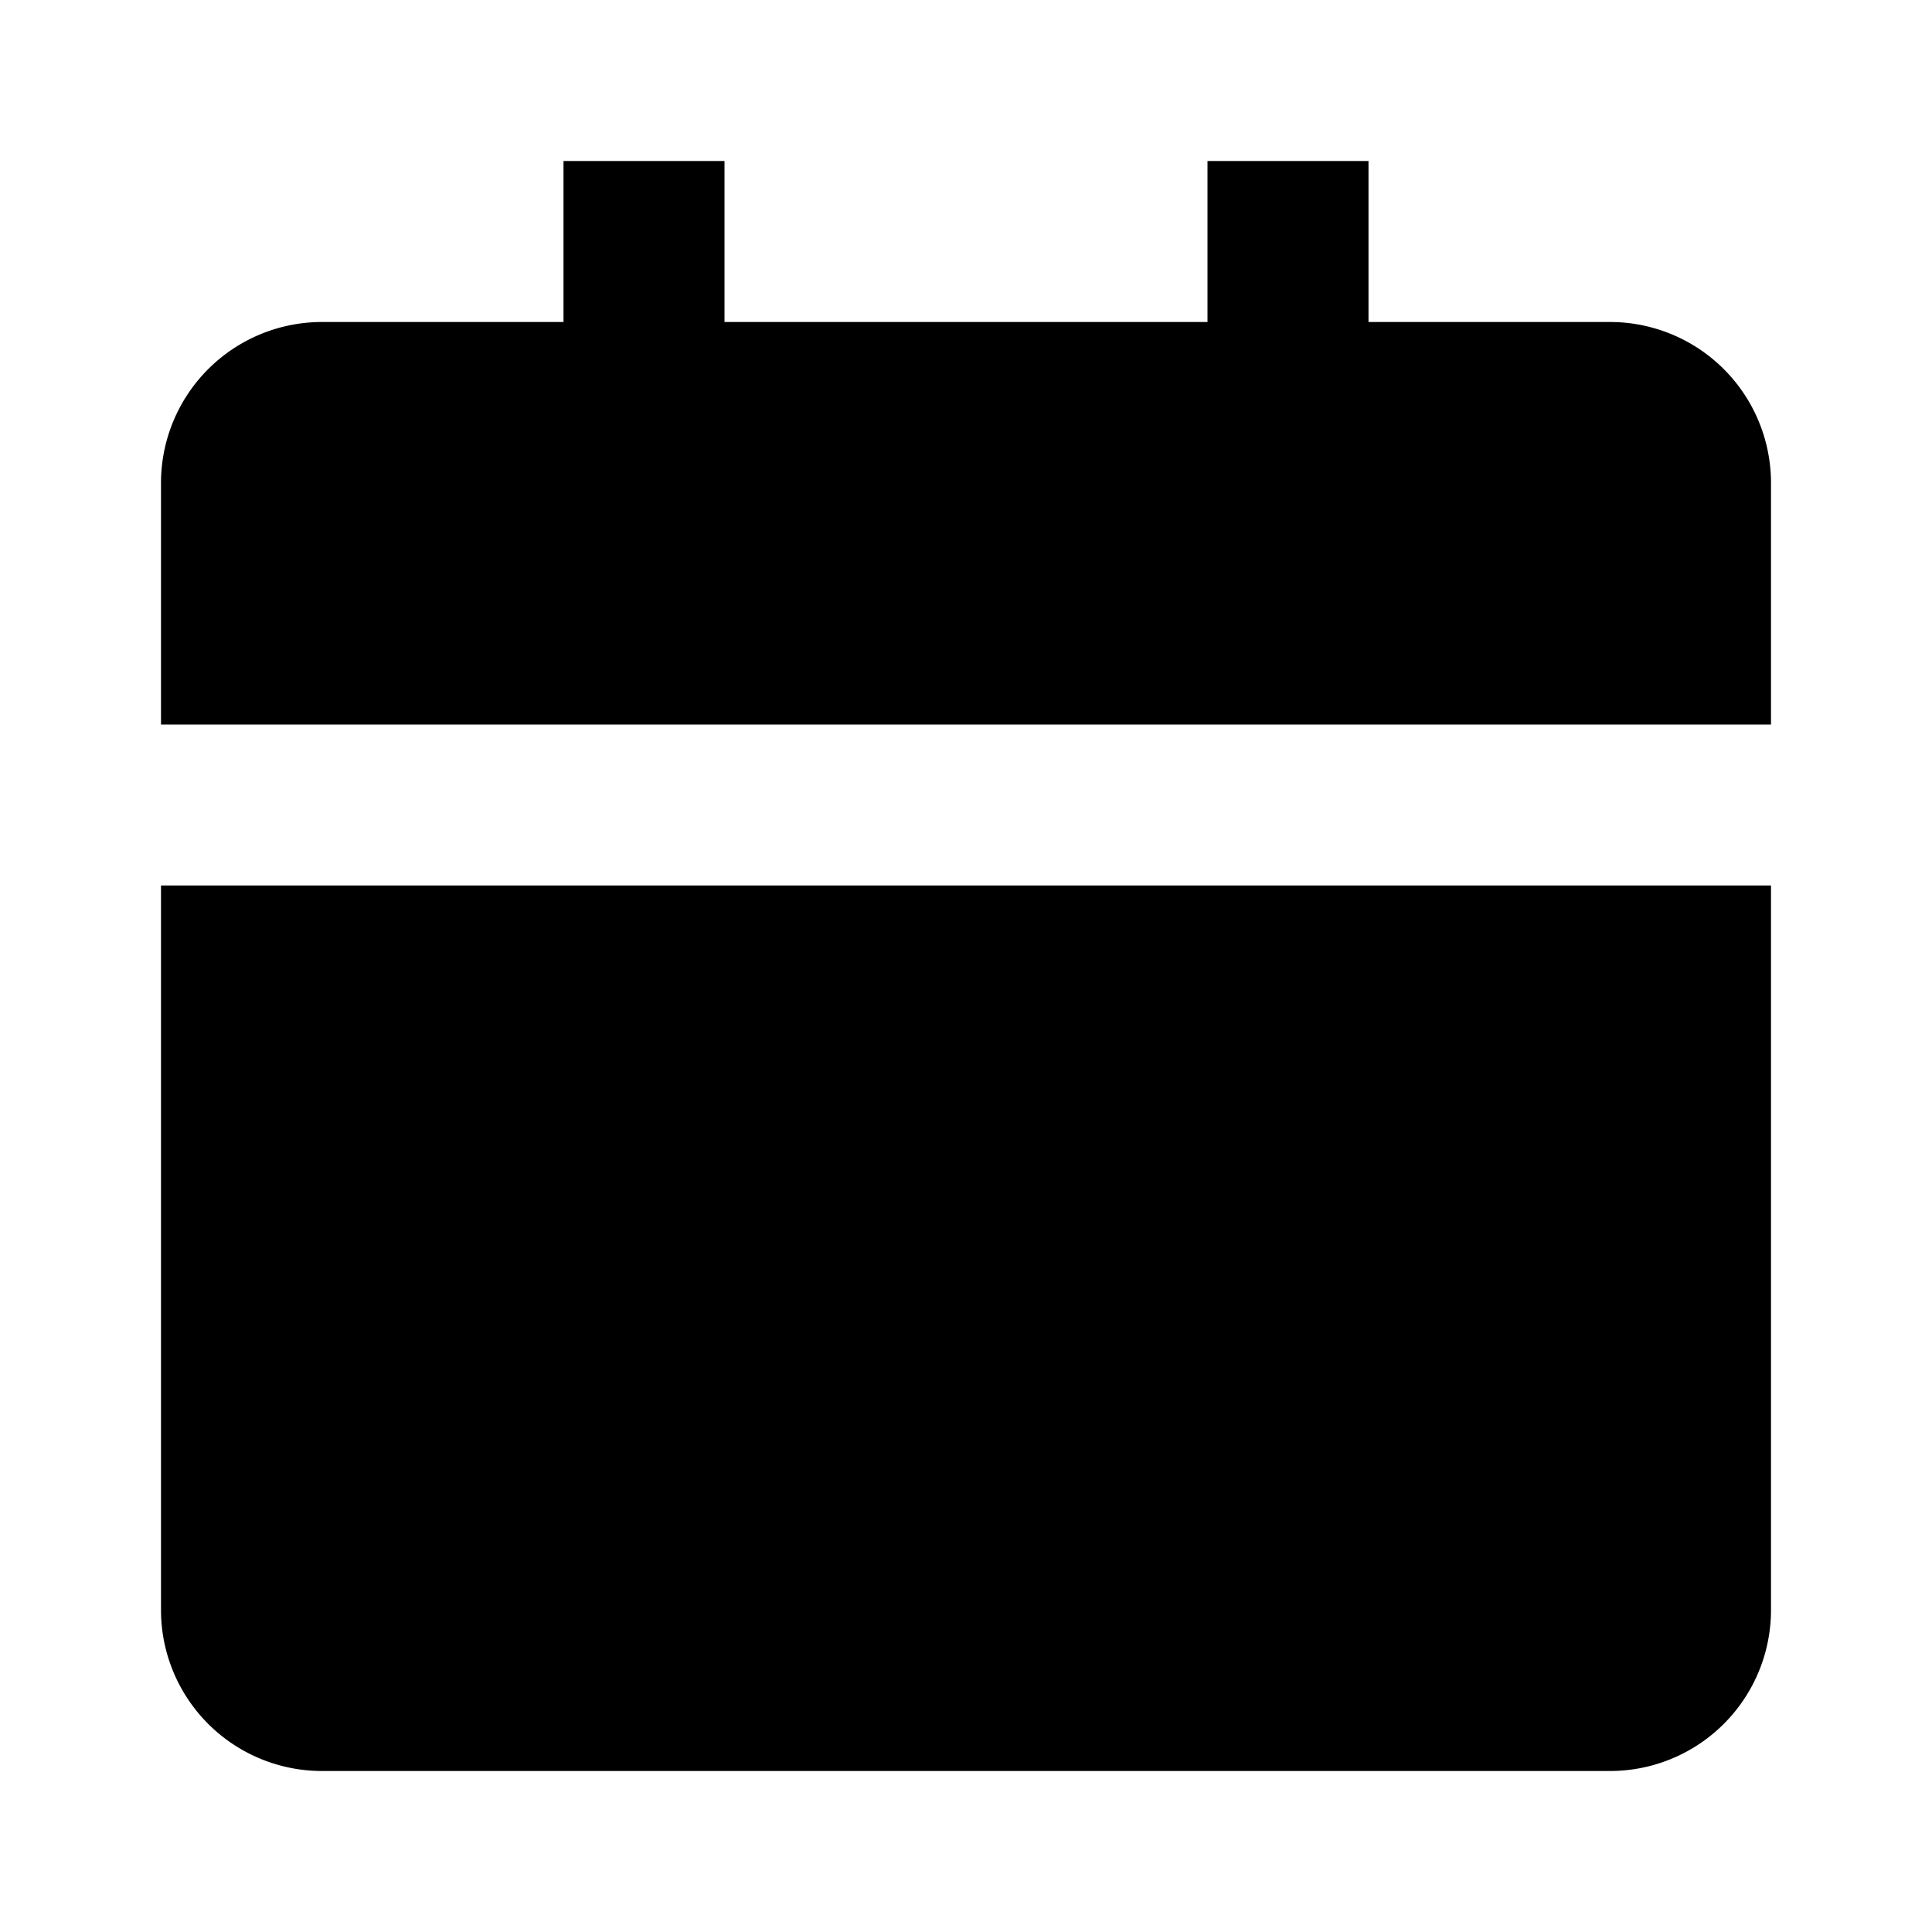 <svg xmlns="http://www.w3.org/2000/svg" width="24" height="24"><path fill="currentColor" d="M7 2h2v2h6V2h2v2h3a2 2 0 0 1 2 2v3H2V6a2 2 0 0 1 2-2h3V2zm15 9v9a2 2 0 0 1-2 2H4a2 2 0 0 1-2-2v-9h20z"/></svg>